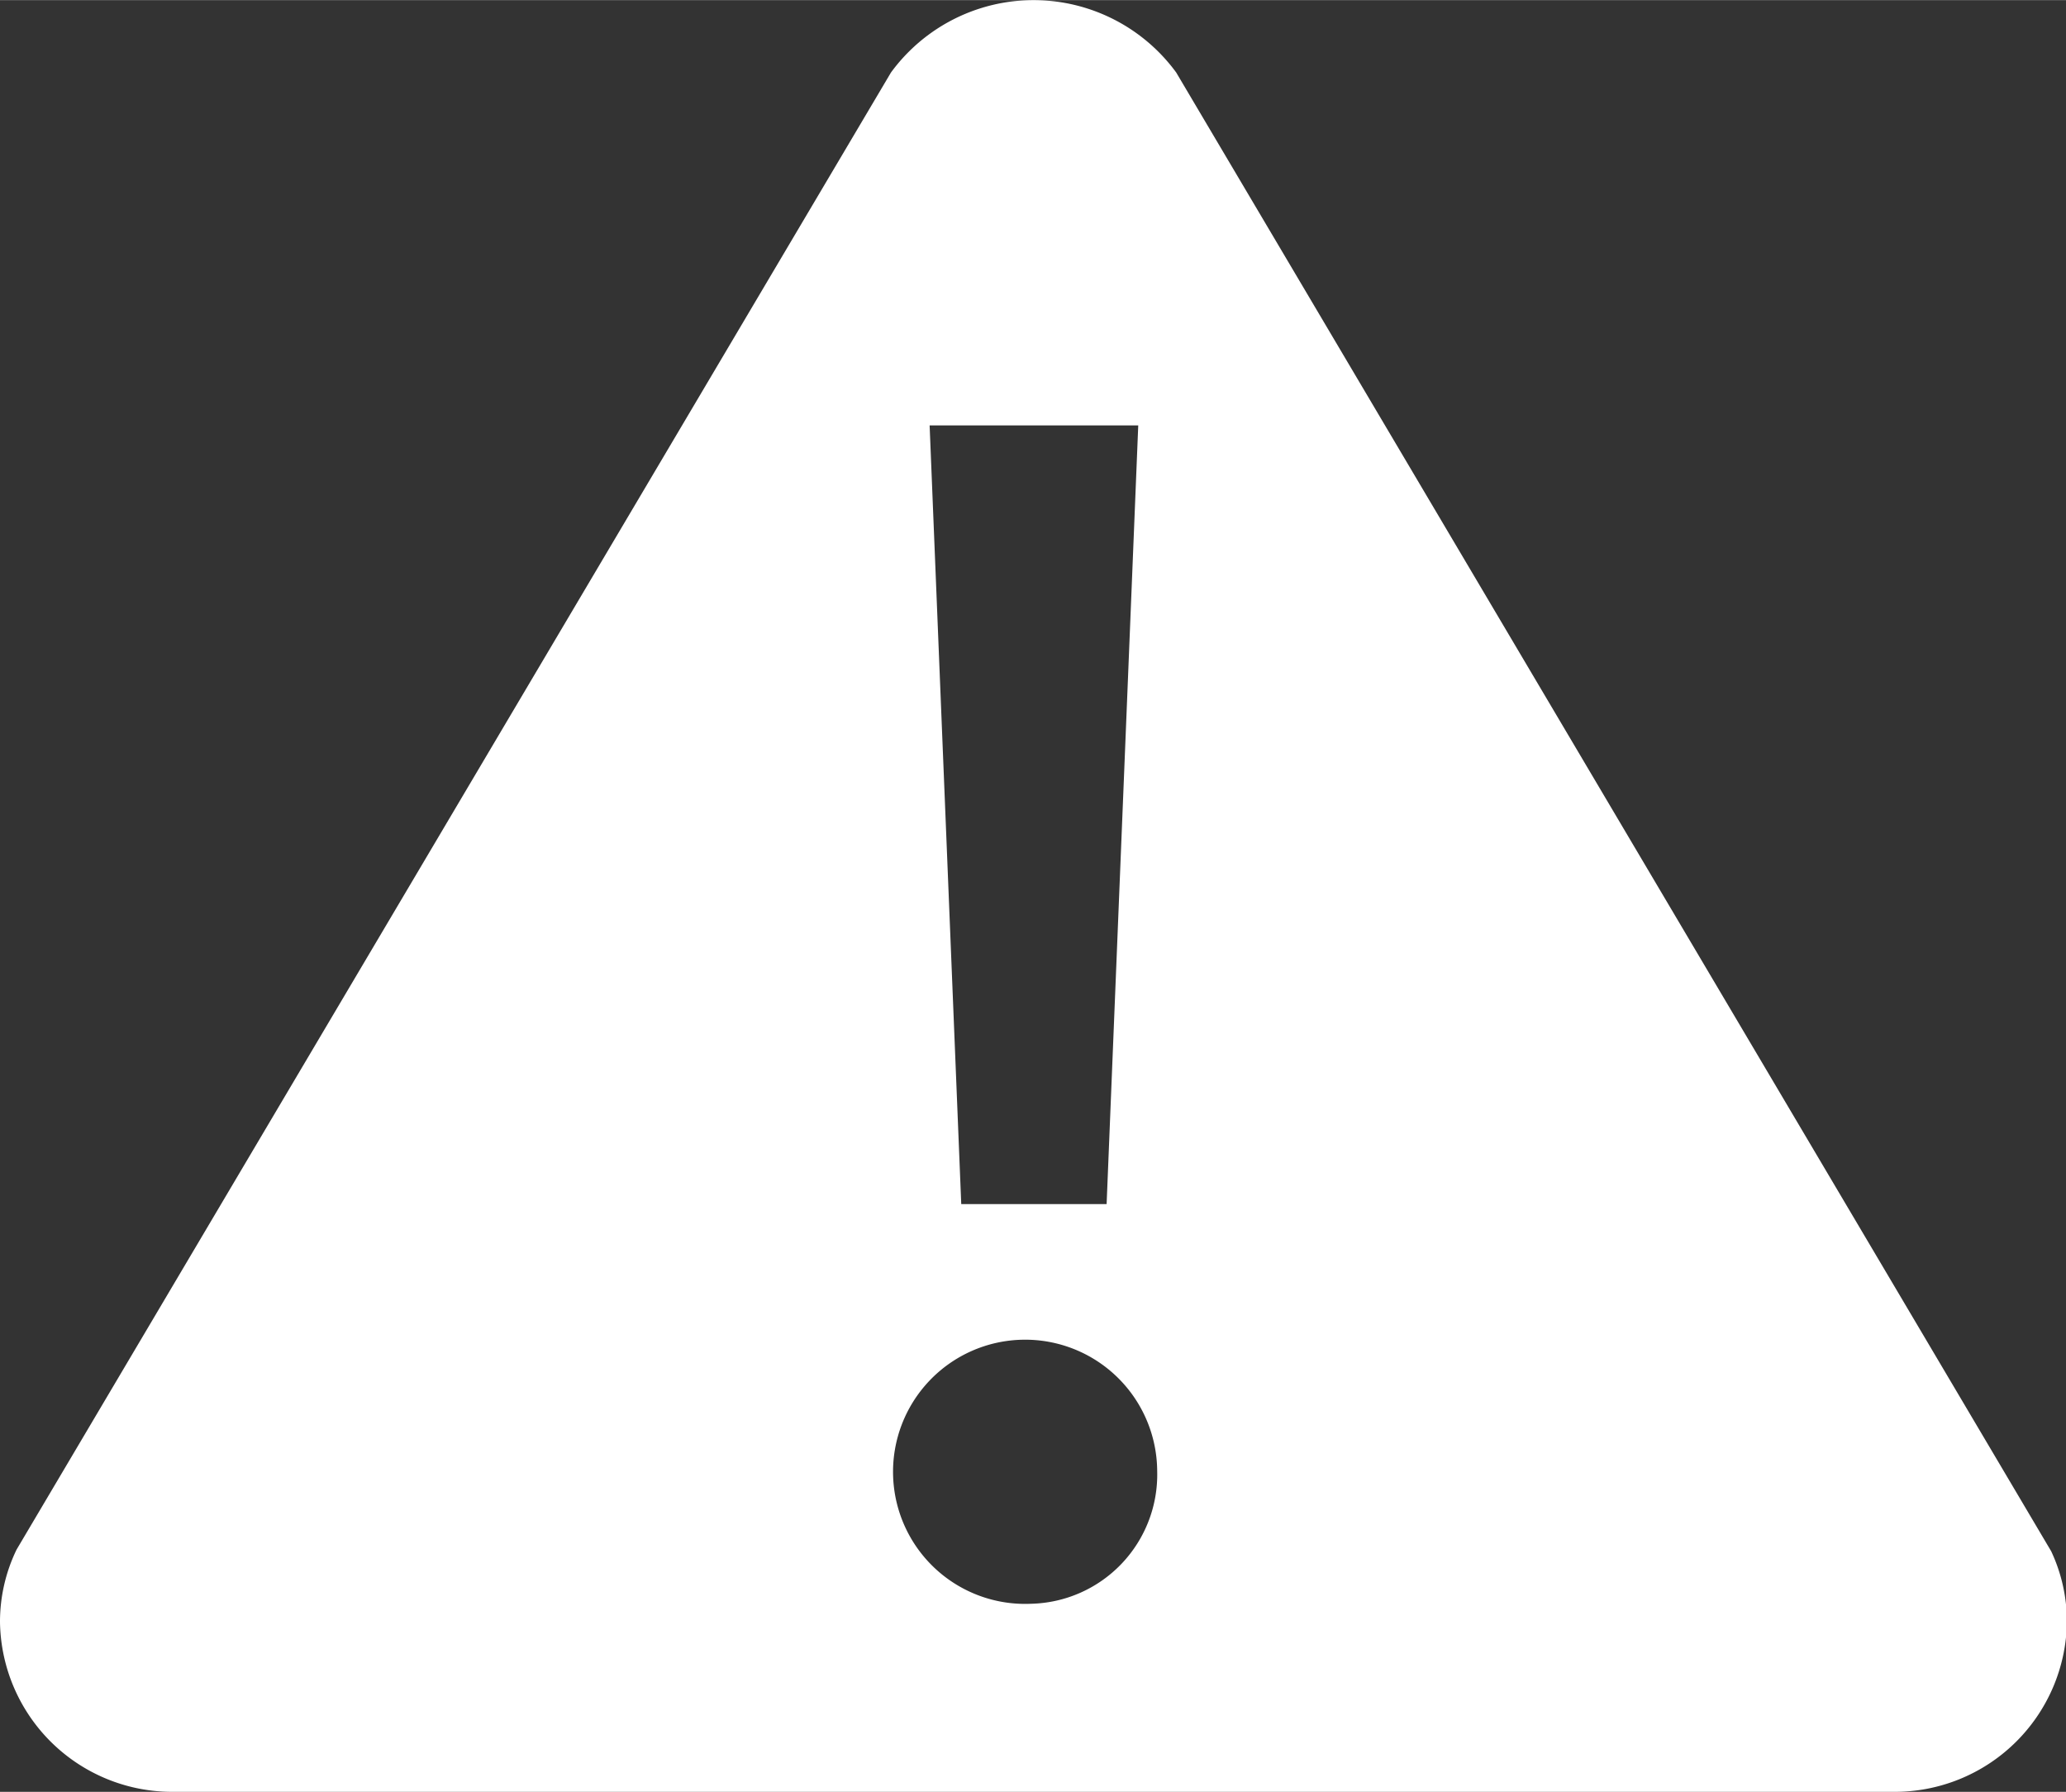 <?xml version="1.0" standalone="no"?><!DOCTYPE svg PUBLIC "-//W3C//DTD SVG 1.1//EN" "http://www.w3.org/Graphics/SVG/1.1/DTD/svg11.dtd"><svg class="icon" width="32px" height="27.75px" viewBox="0 0 1181 1024" version="1.1" xmlns="http://www.w3.org/2000/svg"><rect x="0" y="0" width="1181" height="1024" fill="#333333" stroke="none"/><path d="M1172.537 886.504L672.361 41.365a101.02 101.02 0 0 0-163.05 0L9.493 885.52A94.521 94.521 0 0 0 0 926.873a98.46 98.46 0 0 0 99.563 97.12h982.391a98.46 98.46 0 0 0 99.563-97.12 94.797 94.797 0 0 0-8.98-40.369zM650.661 243.051l-18.078 445.038h-83.1L531.406 243.051h119.215z m-61.44 673.464a75.499 75.499 0 1 1 72.27-75.893 73.845 73.845 0 0 1-72.27 75.893z" fill="#ffffff" /></svg>